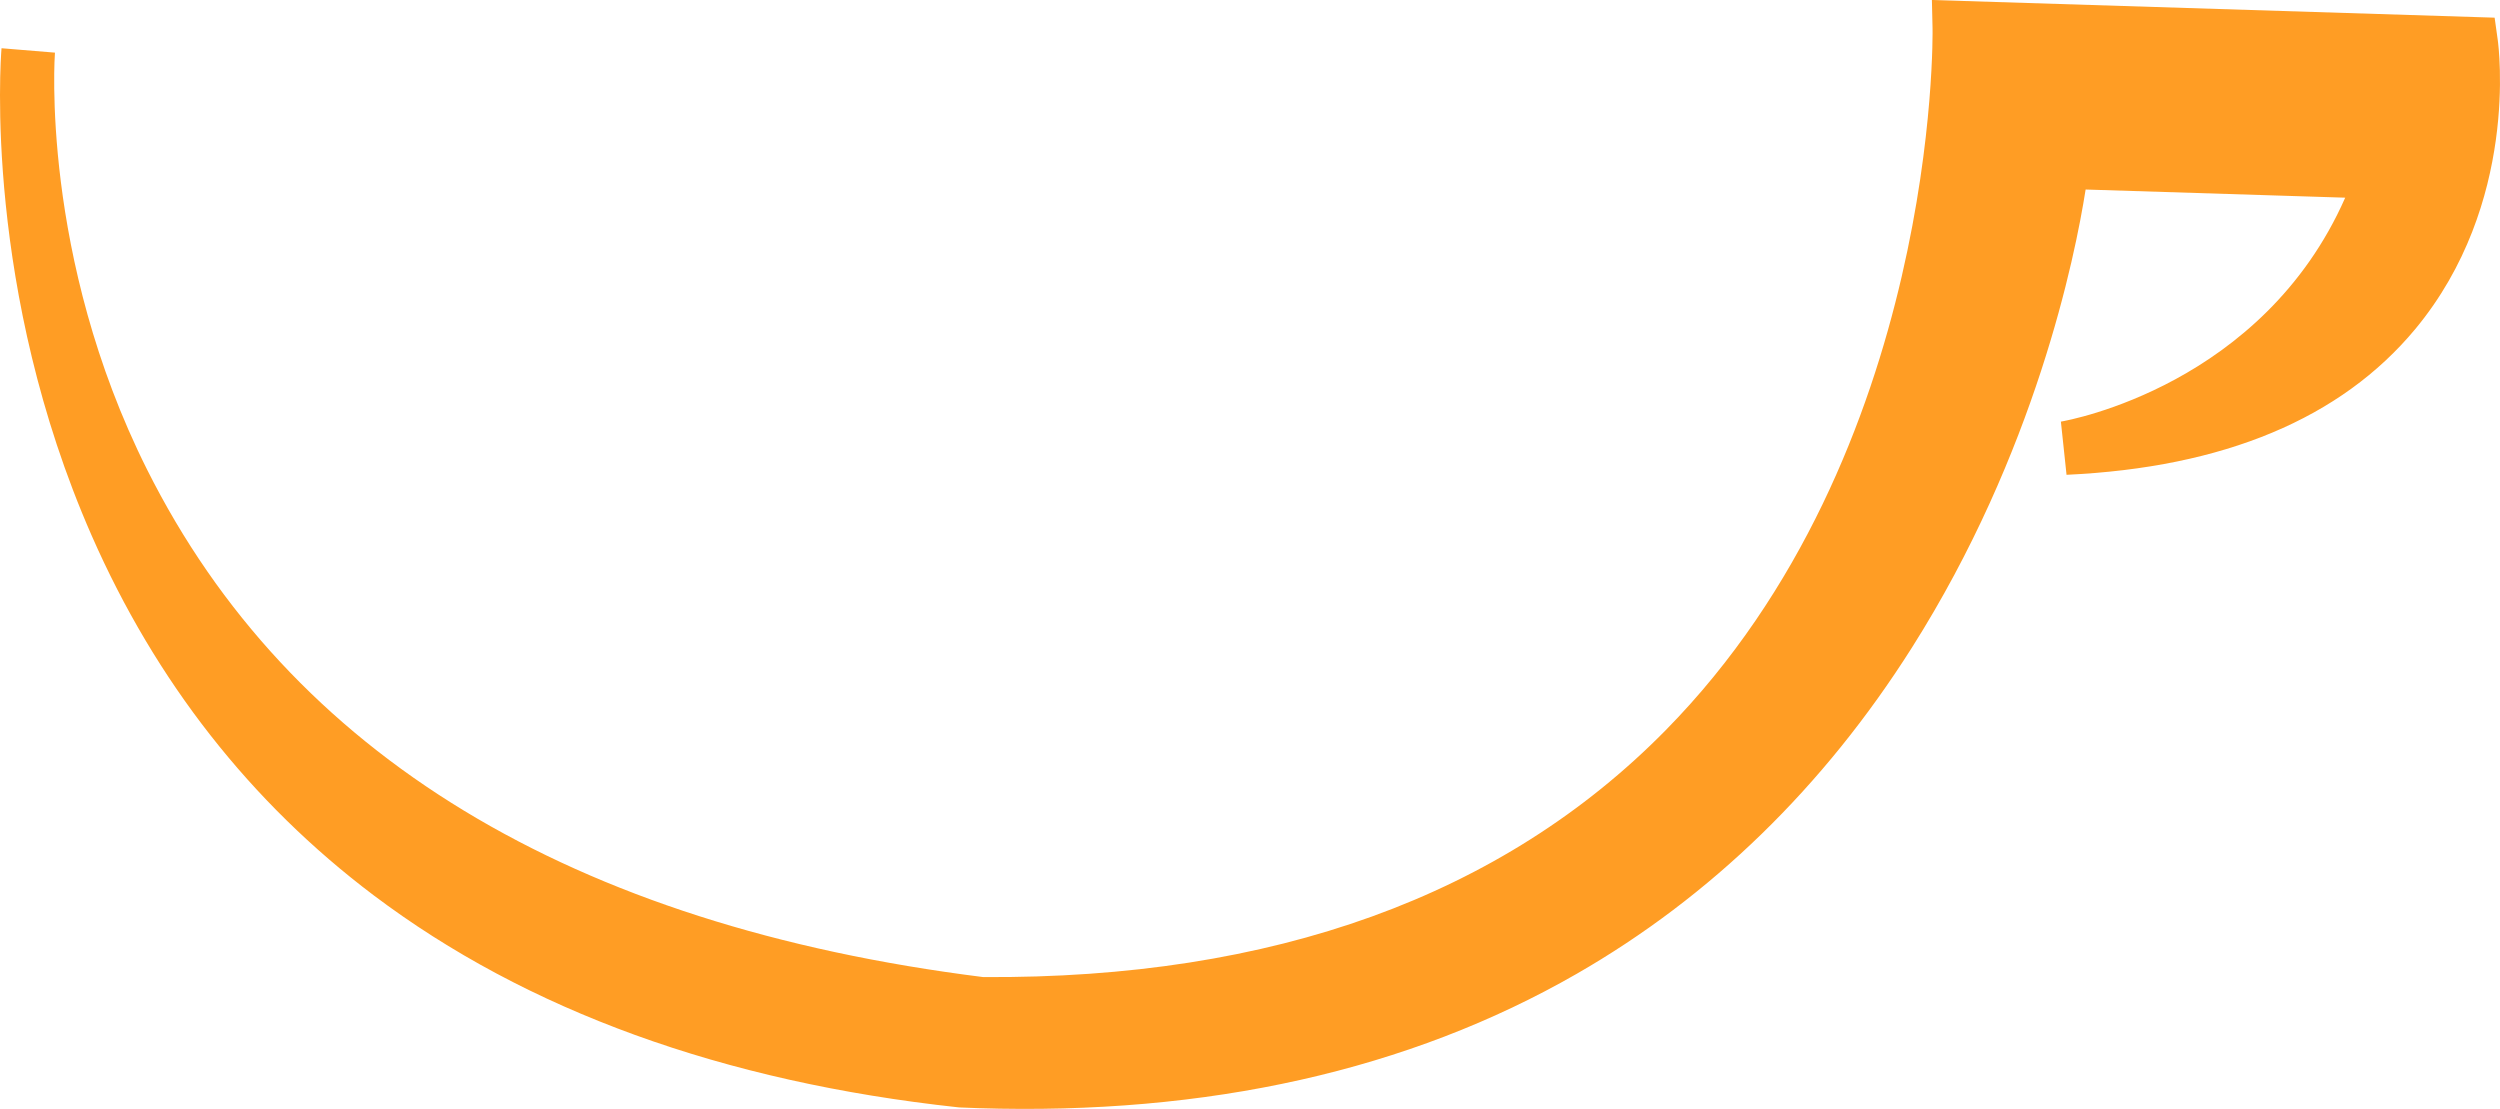 <svg version="1.1" id="图层_1" x="0px" y="0px" width="200px" height="88.711px" viewBox="0 0 200 88.711" enable-background="new 0 0 200 88.711" xml:space="preserve" xmlns="http://www.w3.org/2000/svg" xmlns:xlink="http://www.w3.org/1999/xlink" xmlns:xml="http://www.w3.org/XML/1998/namespace">
  <path fill="#FF9D24" d="M165.323,37.984c12.574-0.583,21.961-4.507,27.899-11.661c8.316-10.021,6.672-22.591,6.598-23.121
	l-0.25-1.789L154.552,0l0.052,2.263c0.008,0.337,0.525,33.936-21.368,56.173c-13.039,13.244-31.402,19.882-54.583,19.73
	C45.7,74.026,23.195,60.368,11.768,37.57C3.211,20.5,4.383,4.37,4.396,4.211L0.123,3.859c0,0.001,0,0.002-0.001,0.003
	c0,0.003,0,0.007-0.001,0.012C0.042,4.843-1.303,23.179,7.336,42.851c5.122,11.666,12.706,21.342,22.541,28.761
	c12.236,9.229,27.975,14.94,46.779,16.974l0.139,0.011c0.501,0.021,0.993,0.04,1.489,0.056c18.33,0.575,34.423-3.036,47.83-10.735
	c10.75-6.174,19.781-14.959,26.841-26.111c9.877-15.603,13.043-31.22,13.895-36.645l20.767,0.652
	c-6.599,14.979-22.059,17.799-22.746,17.916" class="color c1"/>
</svg>